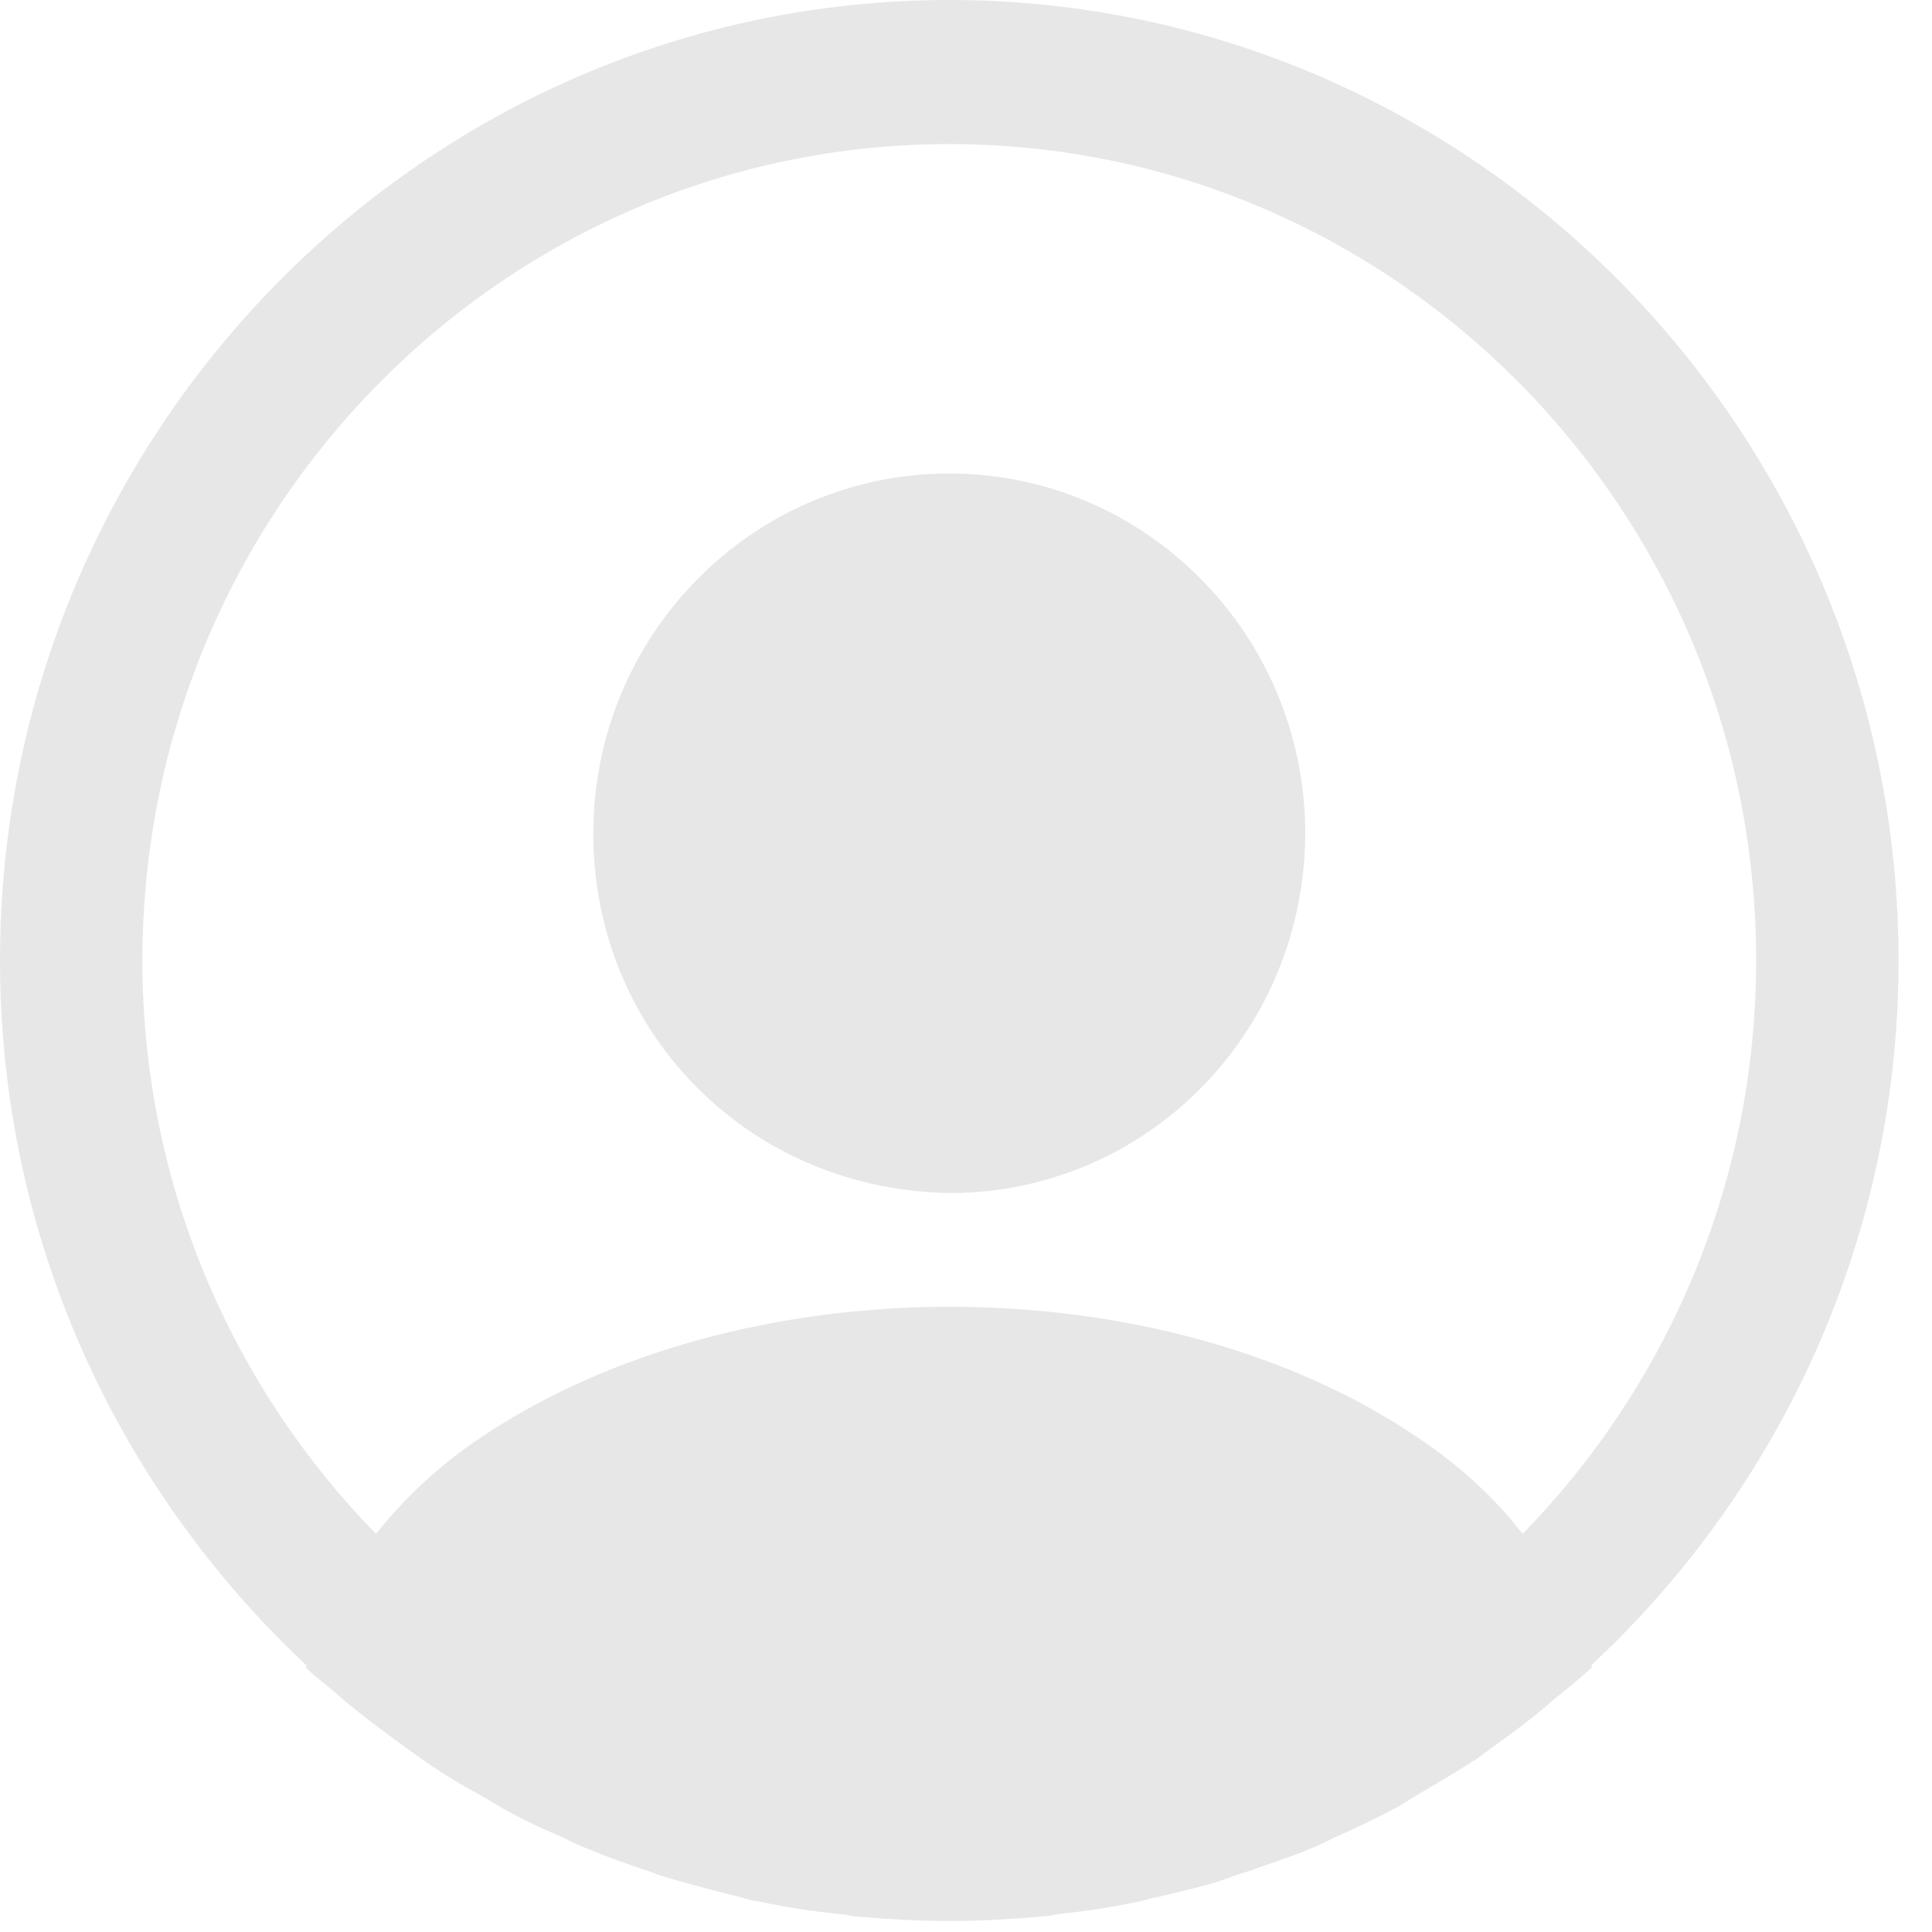 <svg width="50" height="50" viewBox="0 0 50 50" fill="none" xmlns="http://www.w3.org/2000/svg">
<path d="M49.134 24.857C49.134 11.161 38.104 0 24.567 0C11.031 0 0 11.161 0 24.857C0 32.066 3.071 38.554 7.935 43.103C7.935 43.128 7.935 43.128 7.911 43.153C8.156 43.401 8.451 43.6 8.697 43.824C8.844 43.948 8.967 44.072 9.114 44.172C9.557 44.544 10.048 44.892 10.515 45.24C10.687 45.365 10.834 45.464 11.006 45.589C11.473 45.912 11.964 46.21 12.48 46.483C12.652 46.583 12.849 46.707 13.021 46.806C13.512 47.08 14.028 47.328 14.568 47.552C14.765 47.652 14.961 47.751 15.158 47.826C15.698 48.049 16.239 48.248 16.779 48.422C16.976 48.497 17.172 48.571 17.369 48.621C17.959 48.795 18.548 48.944 19.138 49.093C19.31 49.143 19.482 49.193 19.678 49.218C20.366 49.367 21.054 49.466 21.767 49.541C21.865 49.541 21.963 49.566 22.061 49.591C22.897 49.665 23.732 49.715 24.567 49.715C25.402 49.715 26.238 49.665 27.049 49.591C27.147 49.591 27.245 49.566 27.343 49.541C28.056 49.466 28.744 49.367 29.431 49.218C29.604 49.193 29.776 49.118 29.972 49.093C30.562 48.944 31.176 48.82 31.741 48.621C31.937 48.547 32.134 48.472 32.331 48.422C32.871 48.223 33.436 48.049 33.952 47.826C34.148 47.751 34.345 47.652 34.541 47.552C35.057 47.328 35.573 47.08 36.089 46.806C36.286 46.707 36.458 46.583 36.63 46.483C37.121 46.185 37.612 45.912 38.104 45.589C38.276 45.489 38.423 45.365 38.595 45.24C39.086 44.892 39.553 44.544 39.995 44.172C40.143 44.047 40.266 43.923 40.413 43.824C40.683 43.6 40.954 43.376 41.199 43.153C41.199 43.128 41.199 43.128 41.175 43.103C46.063 38.554 49.134 32.066 49.134 24.857ZM36.703 37.212C30.046 32.688 19.138 32.688 12.431 37.212C11.35 37.932 10.466 38.778 9.729 39.697C5.994 35.869 3.685 30.624 3.685 24.857C3.685 13.199 13.045 3.729 24.567 3.729C36.089 3.729 45.449 13.199 45.449 24.857C45.449 30.624 43.14 35.869 39.406 39.697C38.693 38.778 37.784 37.932 36.703 37.212Z" fill="#E7E7E7"/>
<path d="M24.567 12.254C19.482 12.254 15.354 16.43 15.354 21.576C15.354 26.622 19.261 30.723 24.444 30.872H24.665H24.837H24.887C29.849 30.698 33.755 26.622 33.78 21.576C33.78 16.43 29.652 12.254 24.567 12.254Z" fill="#E7E7E7"/>
</svg>
